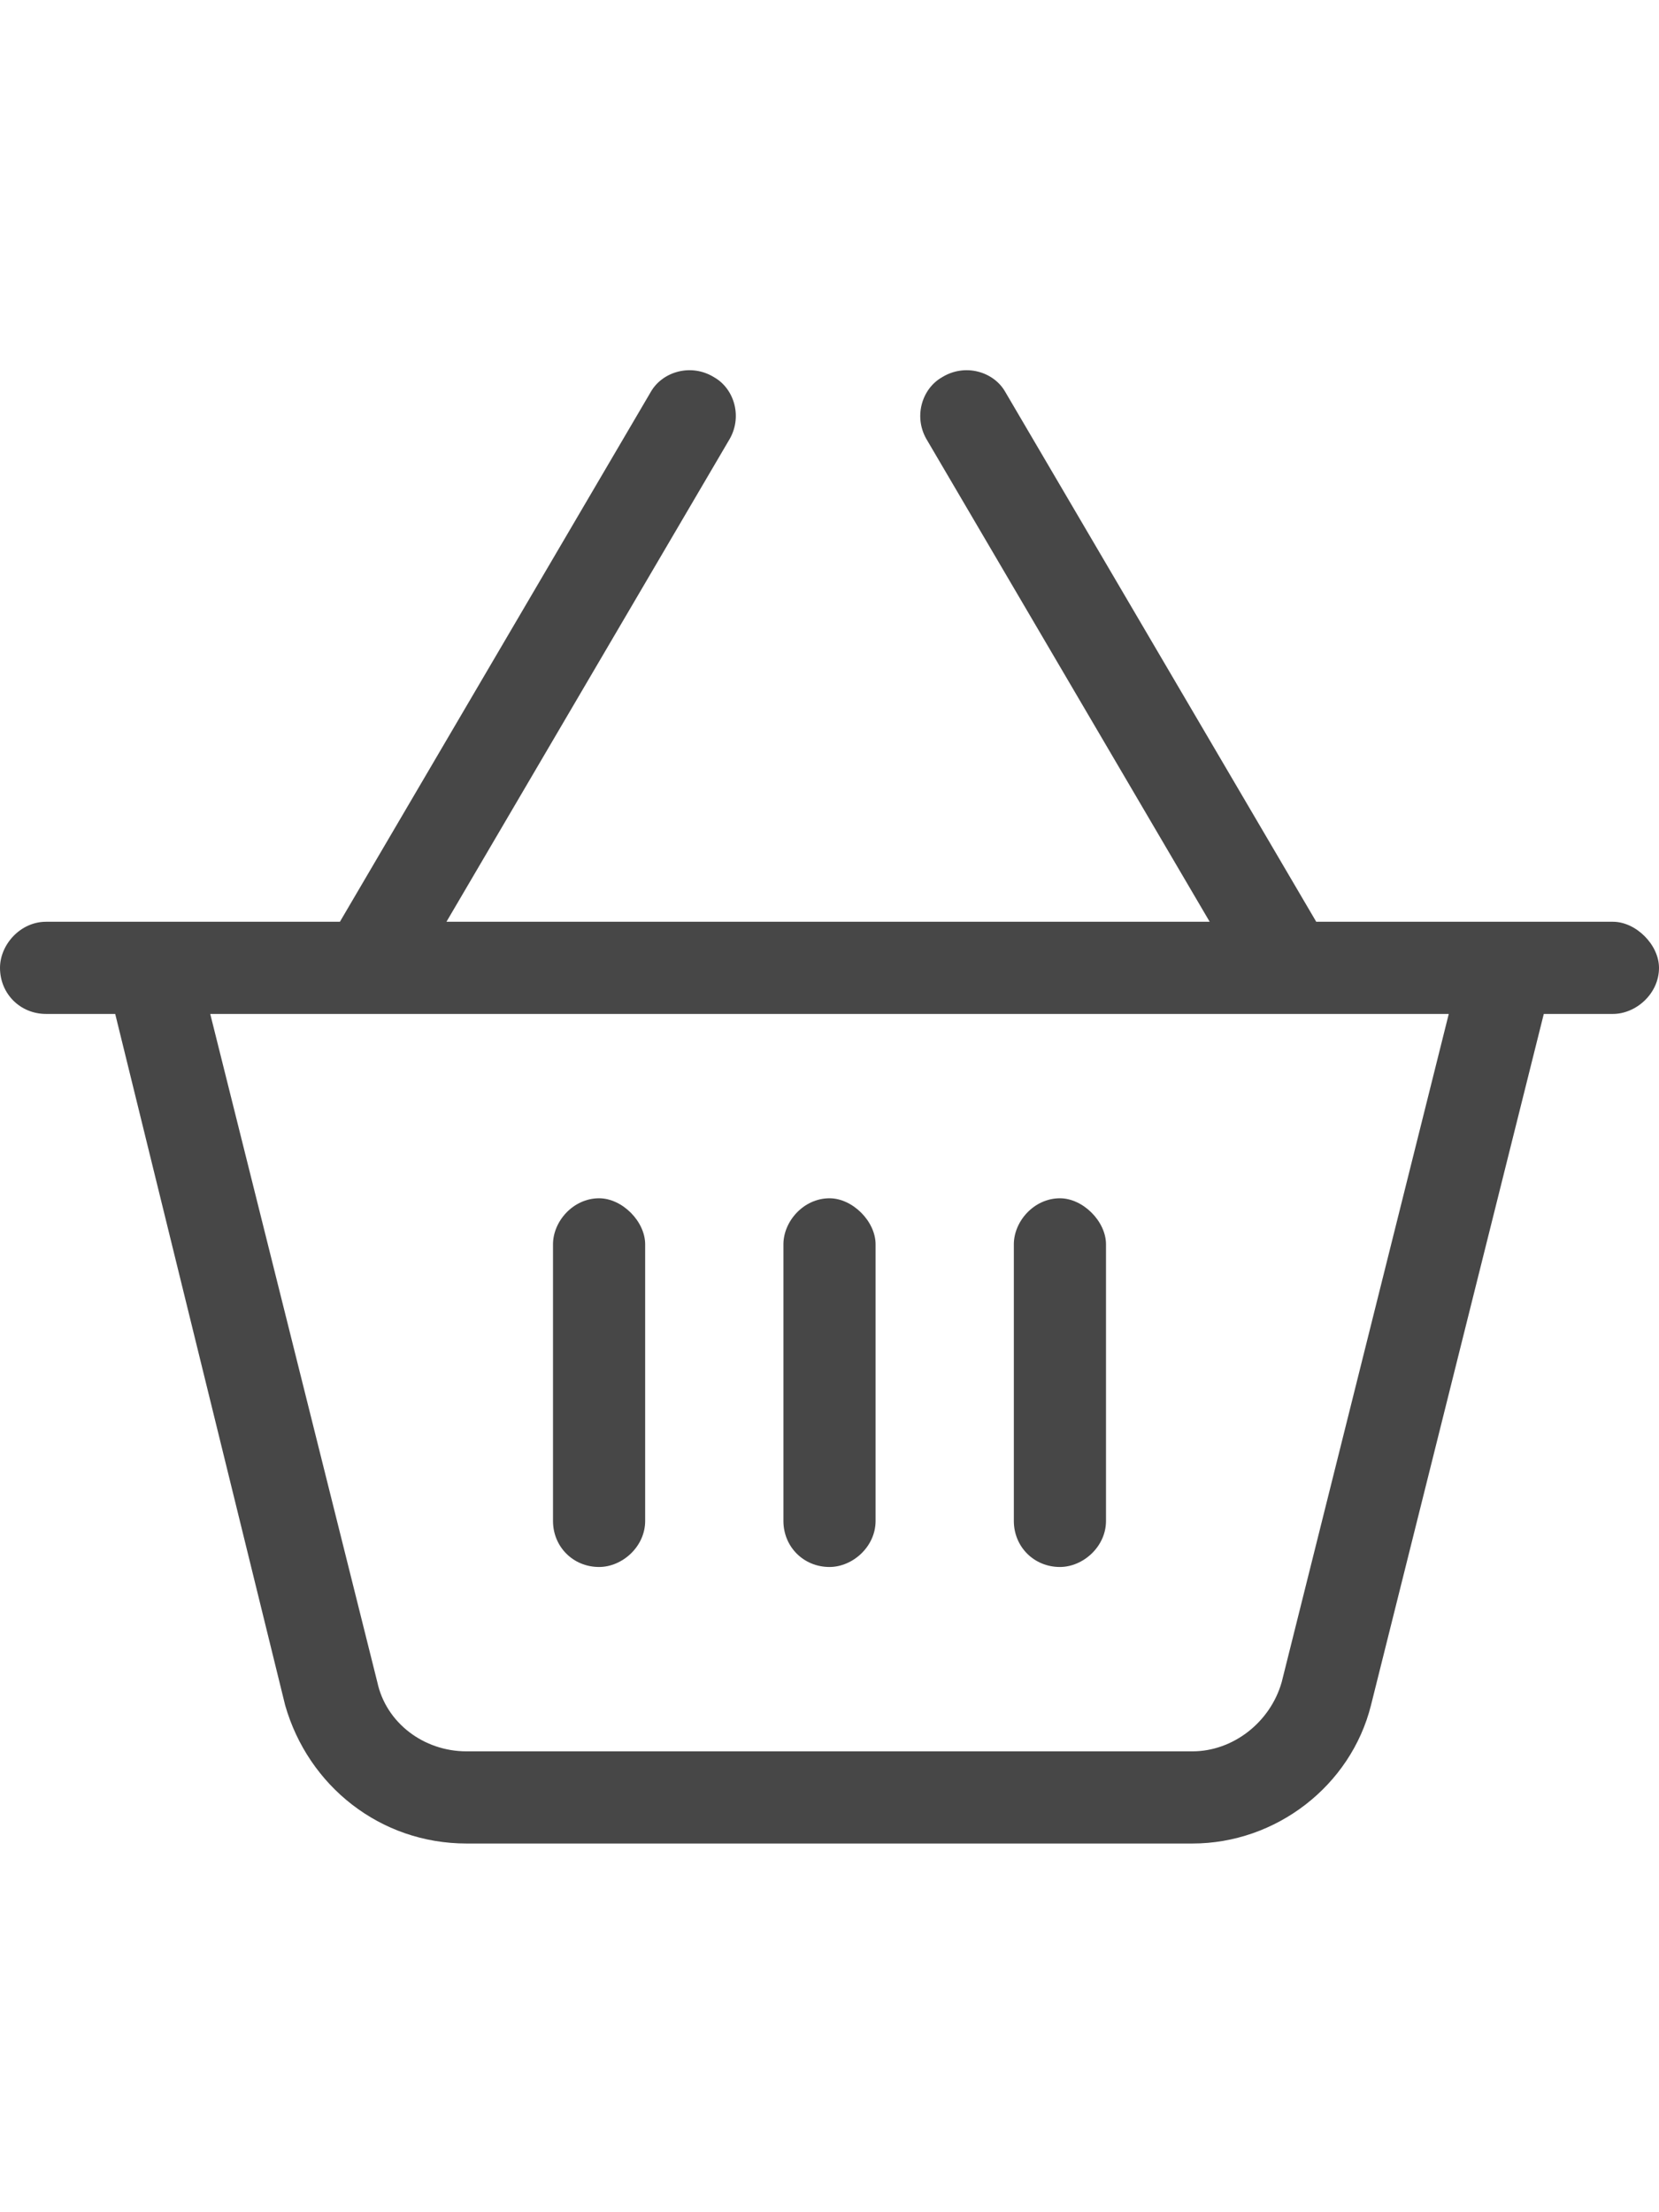 <svg width="18" height="24" viewBox="0 0 18 24" fill="none" xmlns="http://www.w3.org/2000/svg">
<g id="label-paired / md / basket-shopping-md / regular" clip-path="url(#clip0_2981_884)">
<path id="icon" d="M10.219 4.094C10.469 3.938 10.781 4.031 10.906 4.25L14.281 10H15.969H17H17.5C17.75 10 18 10.25 18 10.5C18 10.781 17.75 11 17.5 11H16.75L14.875 18.5C14.656 19.375 13.844 20 12.938 20H5.062C4.125 20 3.344 19.375 3.094 18.5L1.25 11H0.5C0.219 11 0 10.781 0 10.5C0 10.25 0.219 10 0.5 10H1H2.031H3.688L7.062 4.25C7.188 4.031 7.5 3.938 7.75 4.094C7.969 4.219 8.062 4.531 7.906 4.781L4.844 10H13.125L10.062 4.781C9.906 4.531 10 4.219 10.219 4.094ZM2.281 11L4.094 18.25C4.188 18.688 4.594 19 5.062 19H12.938C13.375 19 13.781 18.688 13.906 18.25L15.719 11H2.281ZM7 13.5V16.5C7 16.781 6.75 17 6.5 17C6.219 17 6 16.781 6 16.5V13.5C6 13.25 6.219 13 6.5 13C6.75 13 7 13.25 7 13.5ZM9 13C9.25 13 9.5 13.25 9.5 13.5V16.5C9.5 16.781 9.25 17 9 17C8.719 17 8.5 16.781 8.5 16.5V13.5C8.5 13.25 8.719 13 9 13ZM12 13.5V16.5C12 16.781 11.75 17 11.5 17C11.219 17 11 16.781 11 16.5V13.5C11 13.25 11.219 13 11.5 13C11.75 13 12 13.25 12 13.5Z" fill="black" fill-opacity="0.72"/>
</g>
<defs>
<clipPath id="clip0_2981_884">
<rect width="18" height="24" fill="white"/>
</clipPath>
</defs>
</svg>
